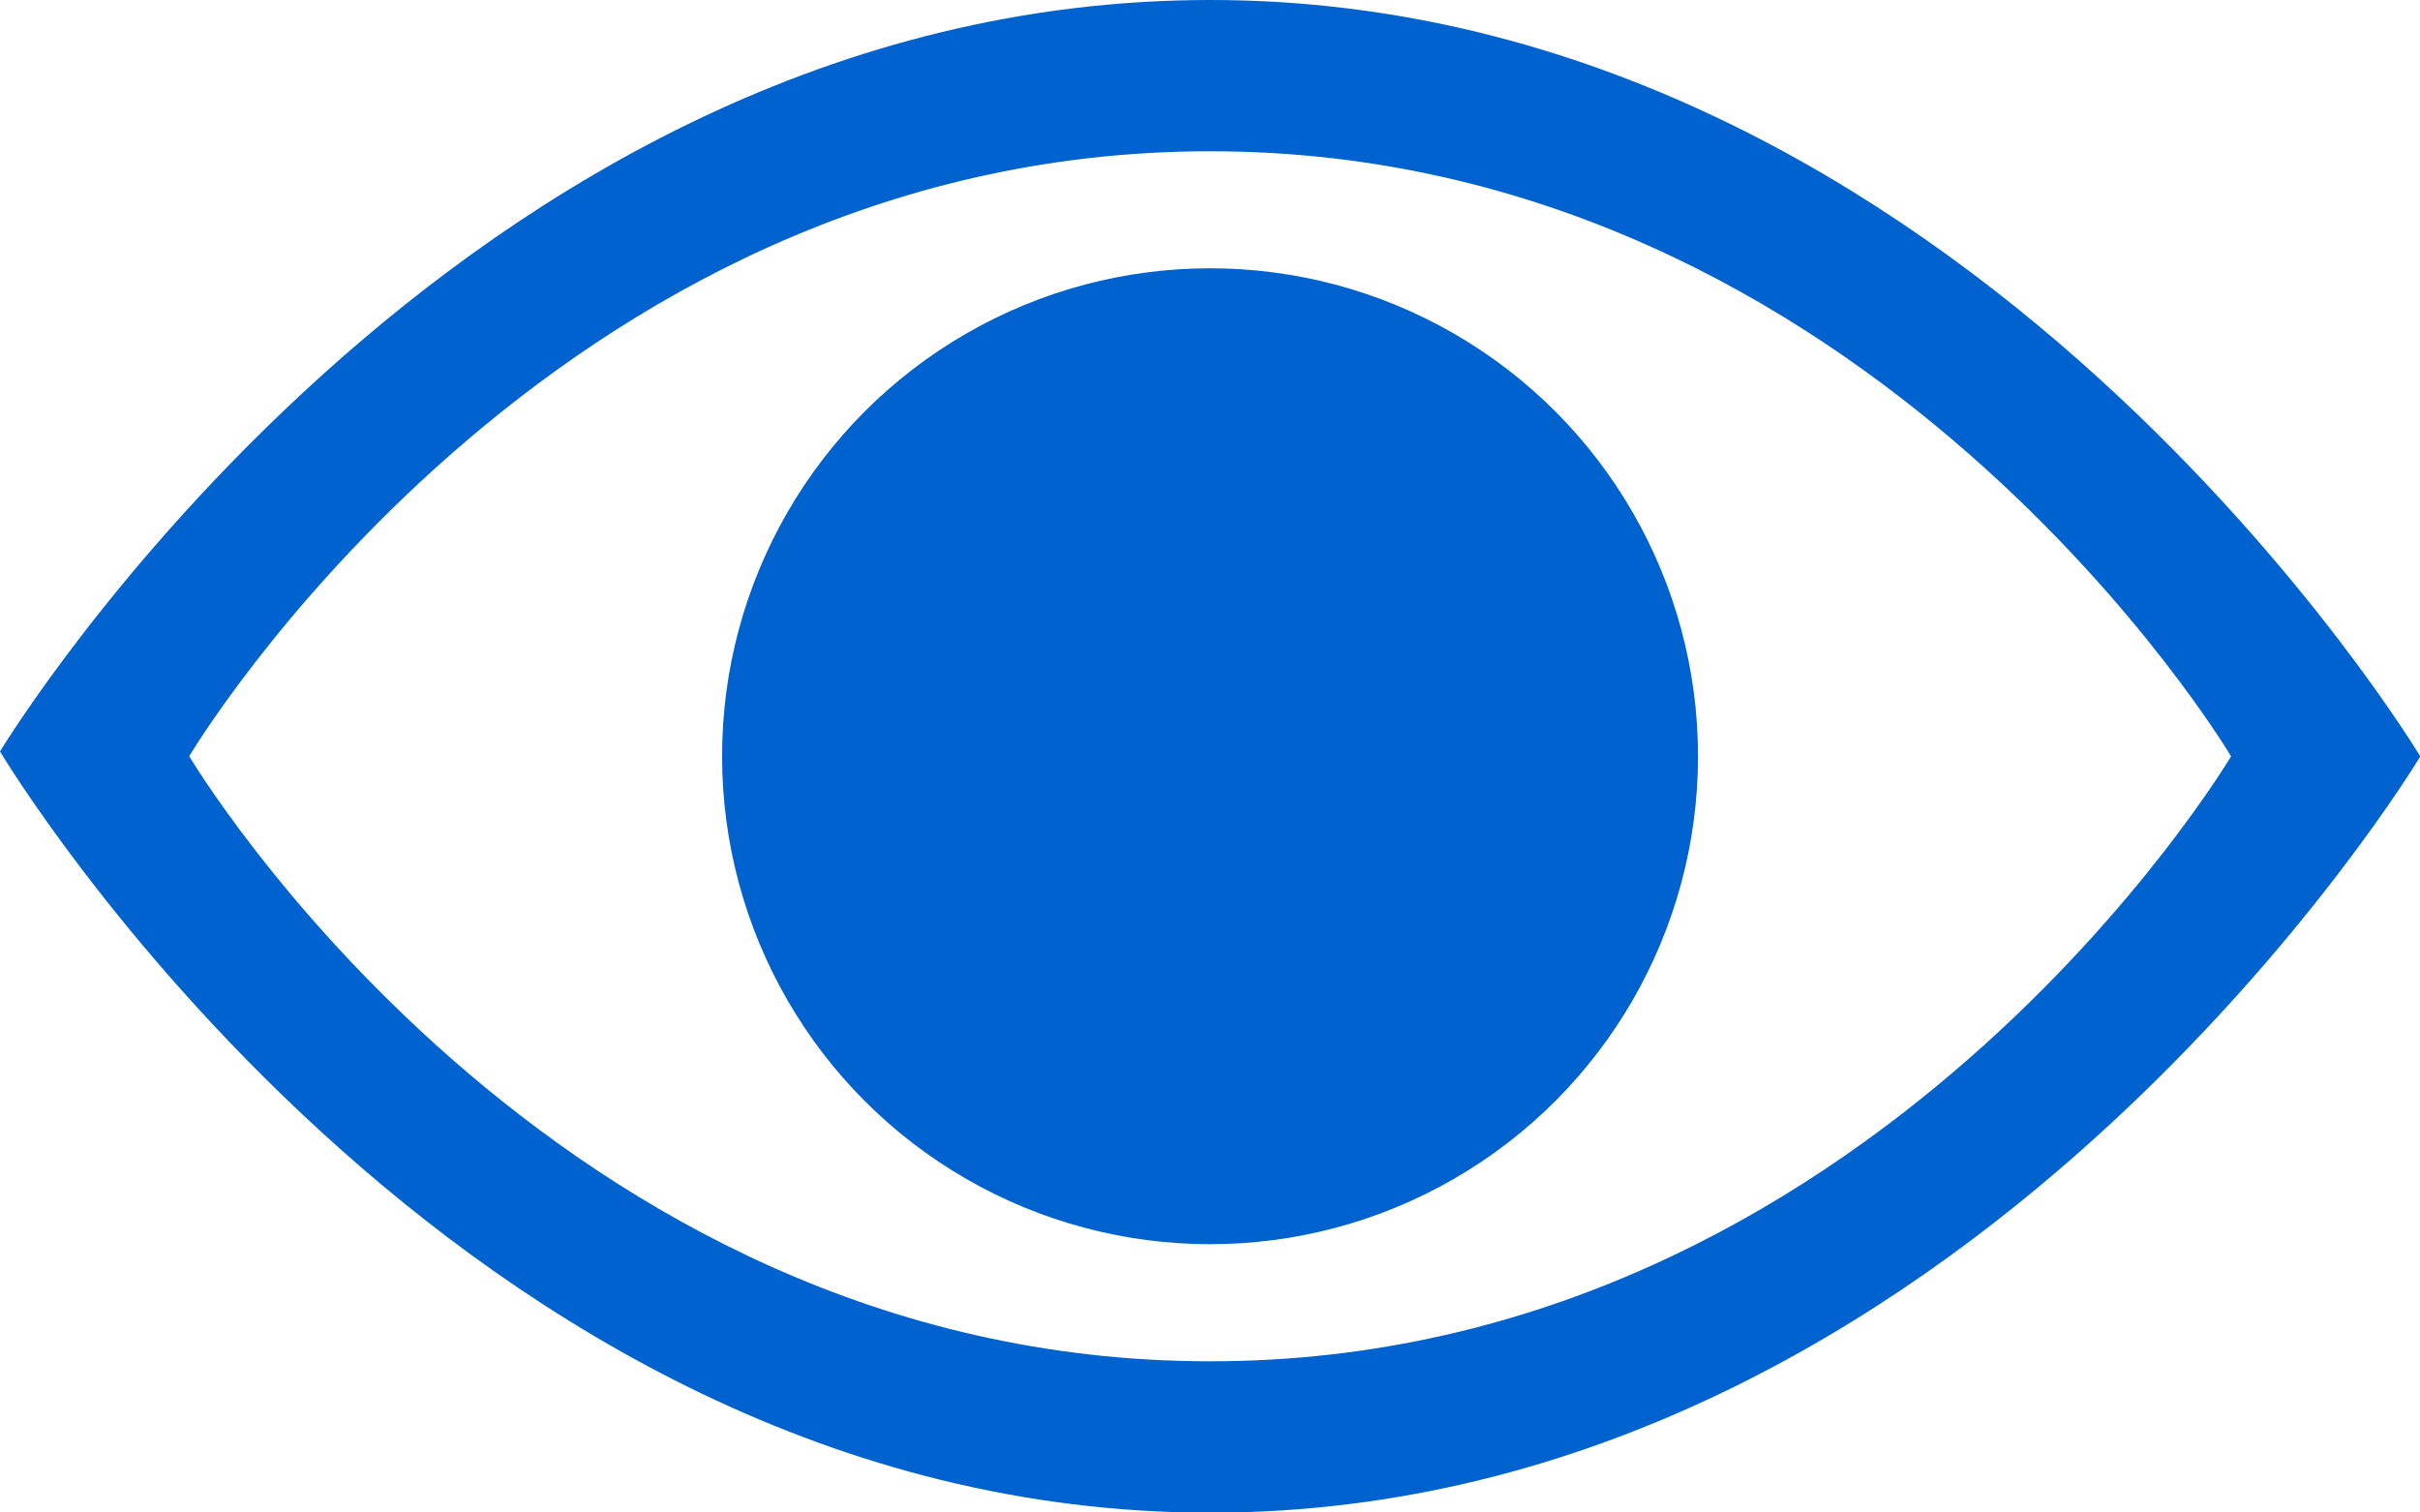 <svg xmlns="http://www.w3.org/2000/svg" width="24.797" height="15.498" viewBox="0 0 24.797 15.498"><circle cx="5" cy="5" r="5" fill="#0062cf" data-name="Ellipse 88" transform="translate(7.399 2.749)"/><path fill="#0062cf" d="M12.4,6C4.65,6,0,13.7,0,13.7s4.65,7.8,12.4,7.8,12.4-7.749,12.4-7.749S20.148,6,12.4,6Zm0,13.949c-6.781,0-10.461-6.2-10.461-6.2S5.618,7.55,12.4,7.55s10.461,6.2,10.461,6.2S19.179,19.949,12.4,19.949Z" data-name="Path 551" transform="translate(0 -6)"/></svg>